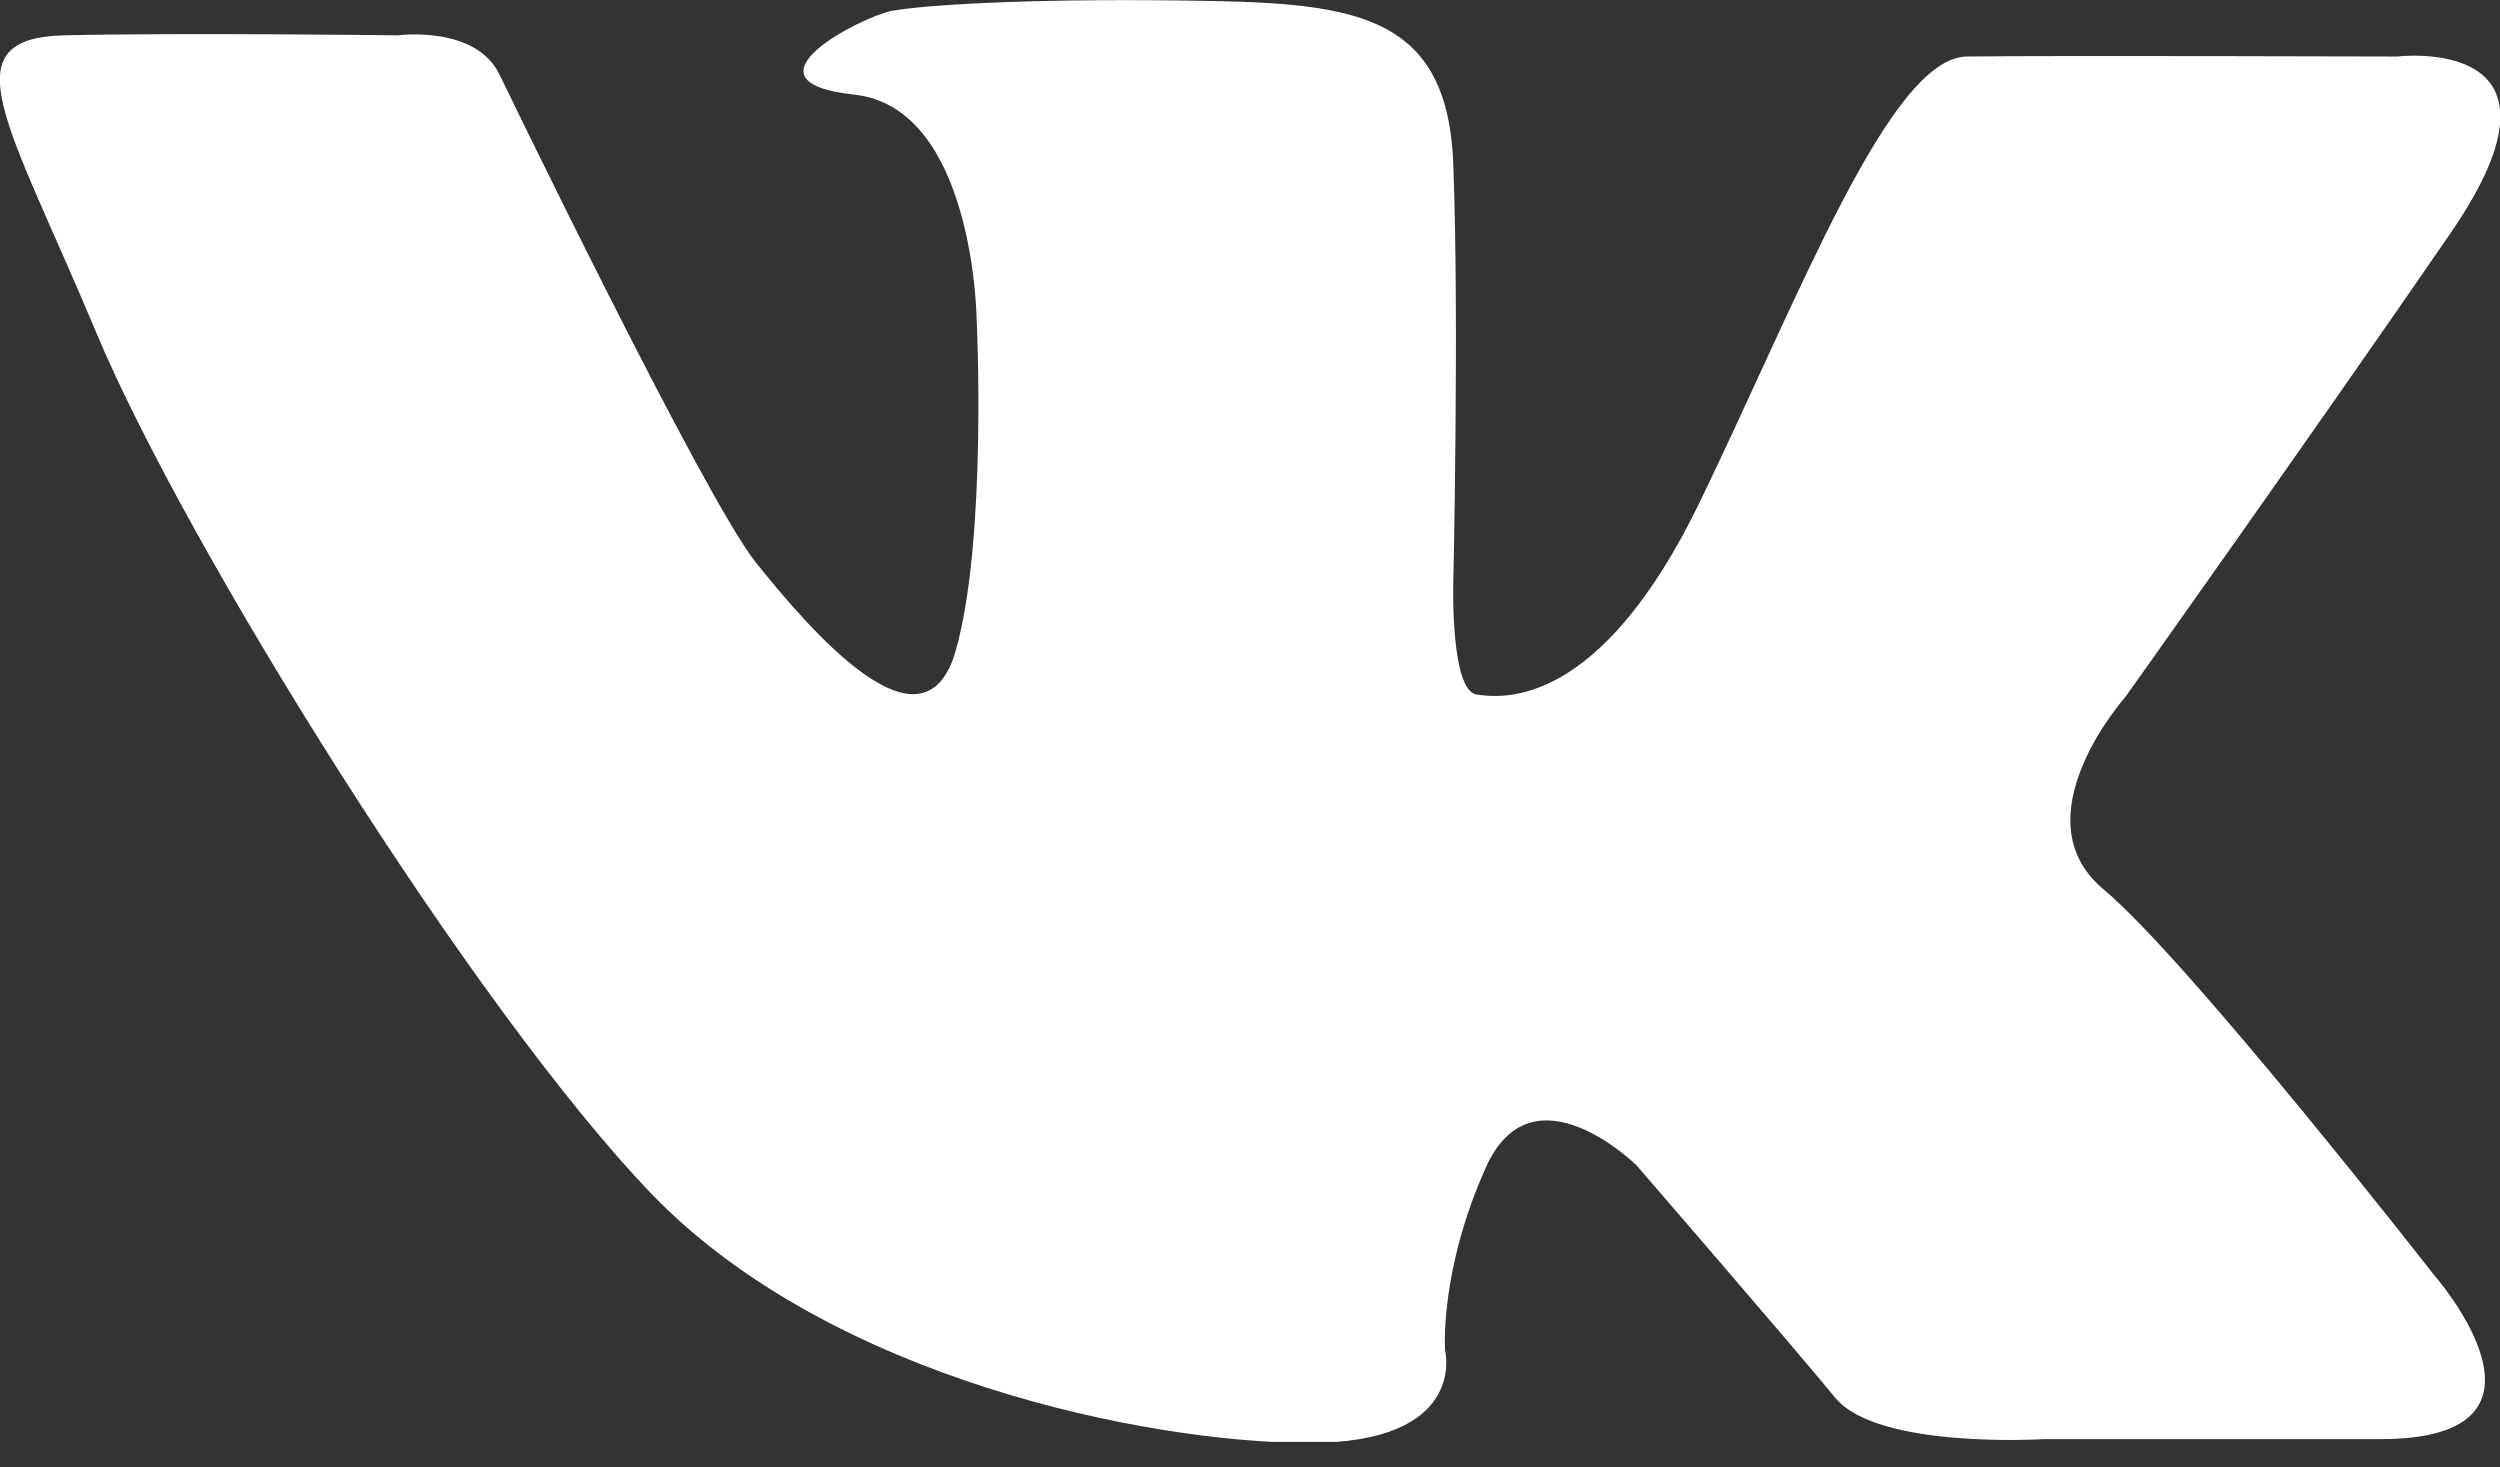 <?xml version="1.0" encoding="utf-8"?>
<!-- Generator: Adobe Illustrator 23.0.5, SVG Export Plug-In . SVG Version: 6.00 Build 0)  -->
<svg version="1.1" id="Layer_1" xmlns="http://www.w3.org/2000/svg" xmlns:xlink="http://www.w3.org/1999/xlink" x="0px" y="0px"
	 viewBox="0 0 46 27" style="enable-background:new 0 0 46 27;" xml:space="preserve">
<rect x="0" y="0" width="46" height="27" fill="#333333" stroke="none"/>
<style type="text/css">
	.st0{clip-path:url(#SVGID_2_);}
	.st1{clip-path:url(#SVGID_4_);fill:#FFFFFF;}
</style>
<g>
	<g>
		<defs>
			<rect id="SVGID_1_" width="46" height="26.53"/>
		</defs>
		<clipPath id="SVGID_2_">
			<use xlink:href="#SVGID_1_"  style="overflow:visible;"/>
		</clipPath>
		<g class="st0">
			<defs>
				<rect id="SVGID_3_" y="0" width="46" height="26.53"/>
			</defs>
			<clipPath id="SVGID_4_">
				<use xlink:href="#SVGID_3_"  style="overflow:visible;"/>
			</clipPath>
			<path class="st1" d="M9.19,1.37c0,0,3.75,7.76,4.71,8.97c0.97,1.21,3.08,3.7,3.68,1.65c0.59-2.05,0.39-6.13,0.39-6.13
				s-0.05-3.89-2.26-4.12C13.5,1.5,15.87,0.3,16.41,0.2c0.54-0.1,2.37-0.23,5.38-0.19c3.01,0.04,4.84,0.15,4.95,3
				c0.11,2.85,0,7.75,0,7.75s-0.05,1.95,0.43,2.02c0.48,0.07,2.26,0.26,4.1-3.53c1.84-3.8,3.5-8.19,4.92-8.21
				c1.42-0.02,7.92,0,7.92,0s3.51-0.43,0.98,3.25c-2.53,3.68-5.98,8.53-5.98,8.53s-1.98,2.22-0.41,3.54
				c1.58,1.32,6.07,7.08,6.07,7.08s2.69,3.04-0.97,3.04h-6.19c0,0-3.06,0.19-3.84-0.76c-0.78-0.95-3.66-4.28-3.66-4.28
				s-1.91-1.88-2.77,0.04c-0.86,1.92-0.75,3.37-0.75,3.37s0.43,1.71-2.53,1.7c-2.96-0.01-8.77-1.18-12.05-4.56
				C8.72,18.58,3.4,10.01,1.78,6.14S-0.97,0.7,1.19,0.65c2.1-0.05,6.13,0,6.13,0S8.75,0.46,9.19,1.37"/>
		</g>
	</g>
</g>
</svg>
